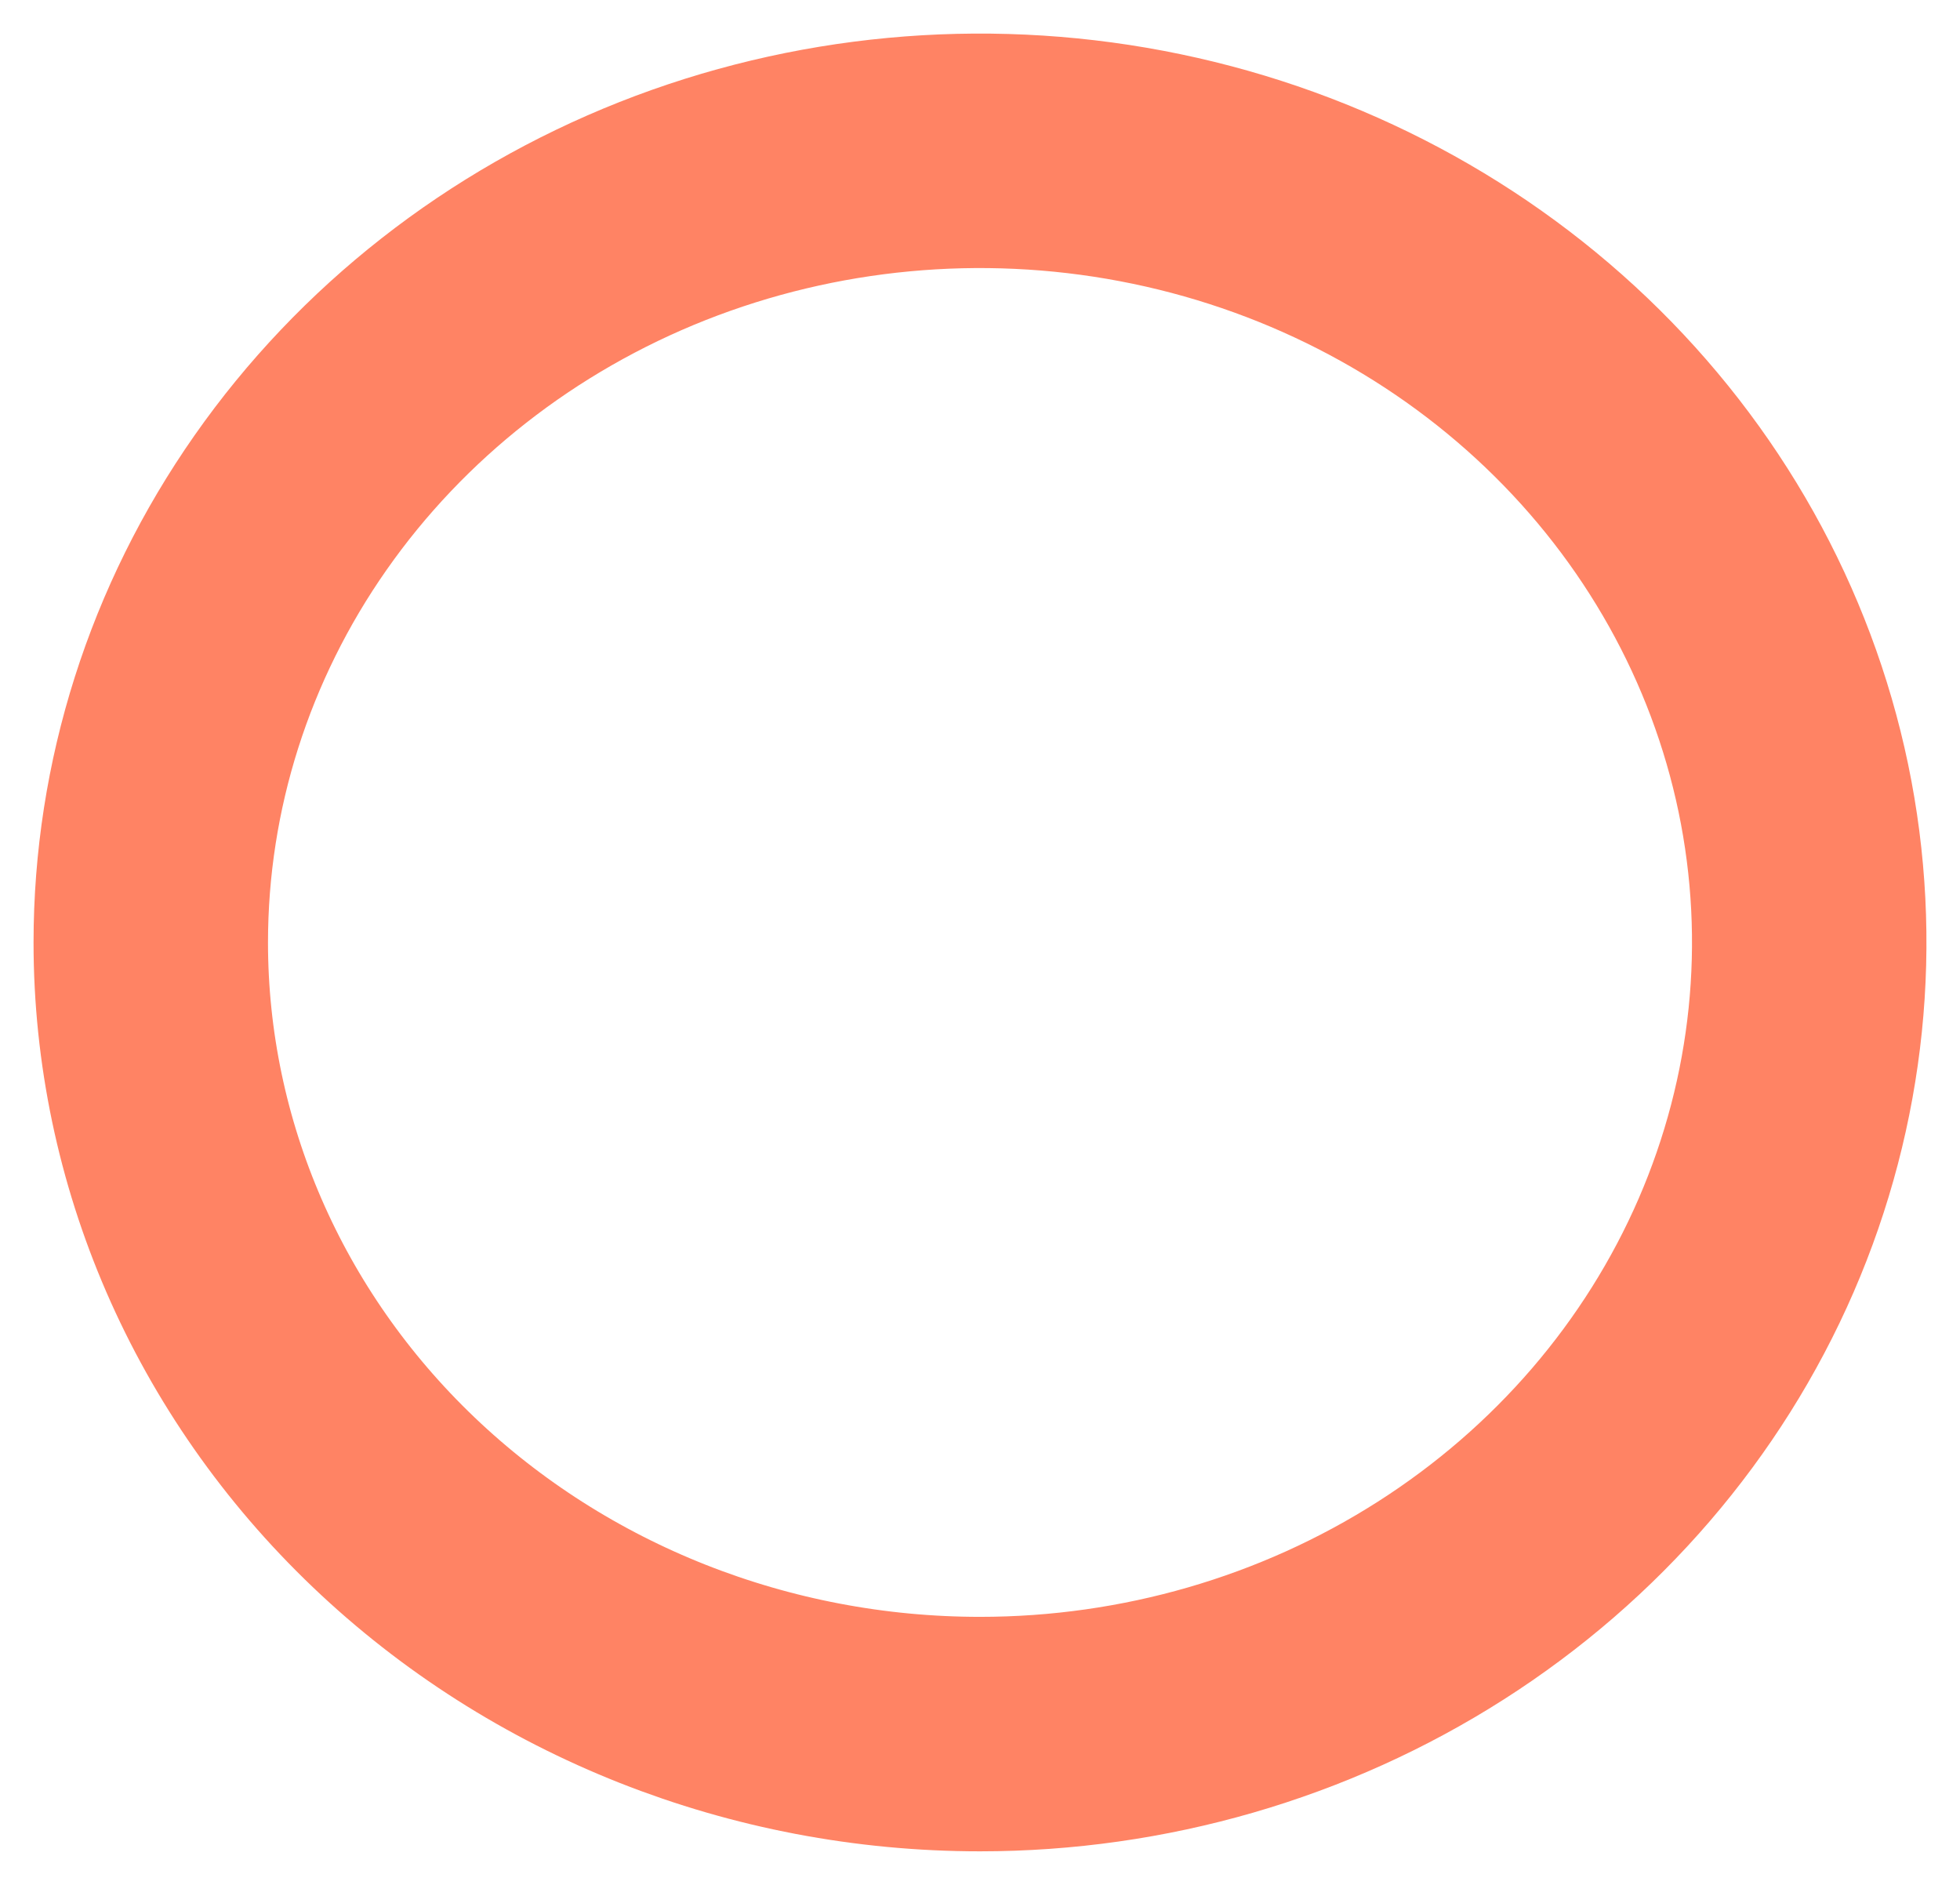 <svg width="26" height="25" viewBox="0 0 26 25" fill="none" xmlns="http://www.w3.org/2000/svg">
<path d="M2 12.5C2 10.423 2.645 8.393 3.854 6.667C5.063 4.94 6.781 3.594 8.79 2.799C10.8 2.005 13.012 1.797 15.146 2.202C17.28 2.607 19.24 3.607 20.778 5.075C22.317 6.544 23.364 8.415 23.789 10.452C24.213 12.488 23.995 14.6 23.163 16.518C22.33 18.437 20.92 20.077 19.111 21.23C17.302 22.384 15.176 23 13 23C10.083 23 7.285 21.894 5.222 19.925C3.159 17.956 2 15.285 2 12.5Z" stroke="#FF8364" stroke-width="3.11" stroke-linecap="round" stroke-linejoin="round"/>
</svg>
